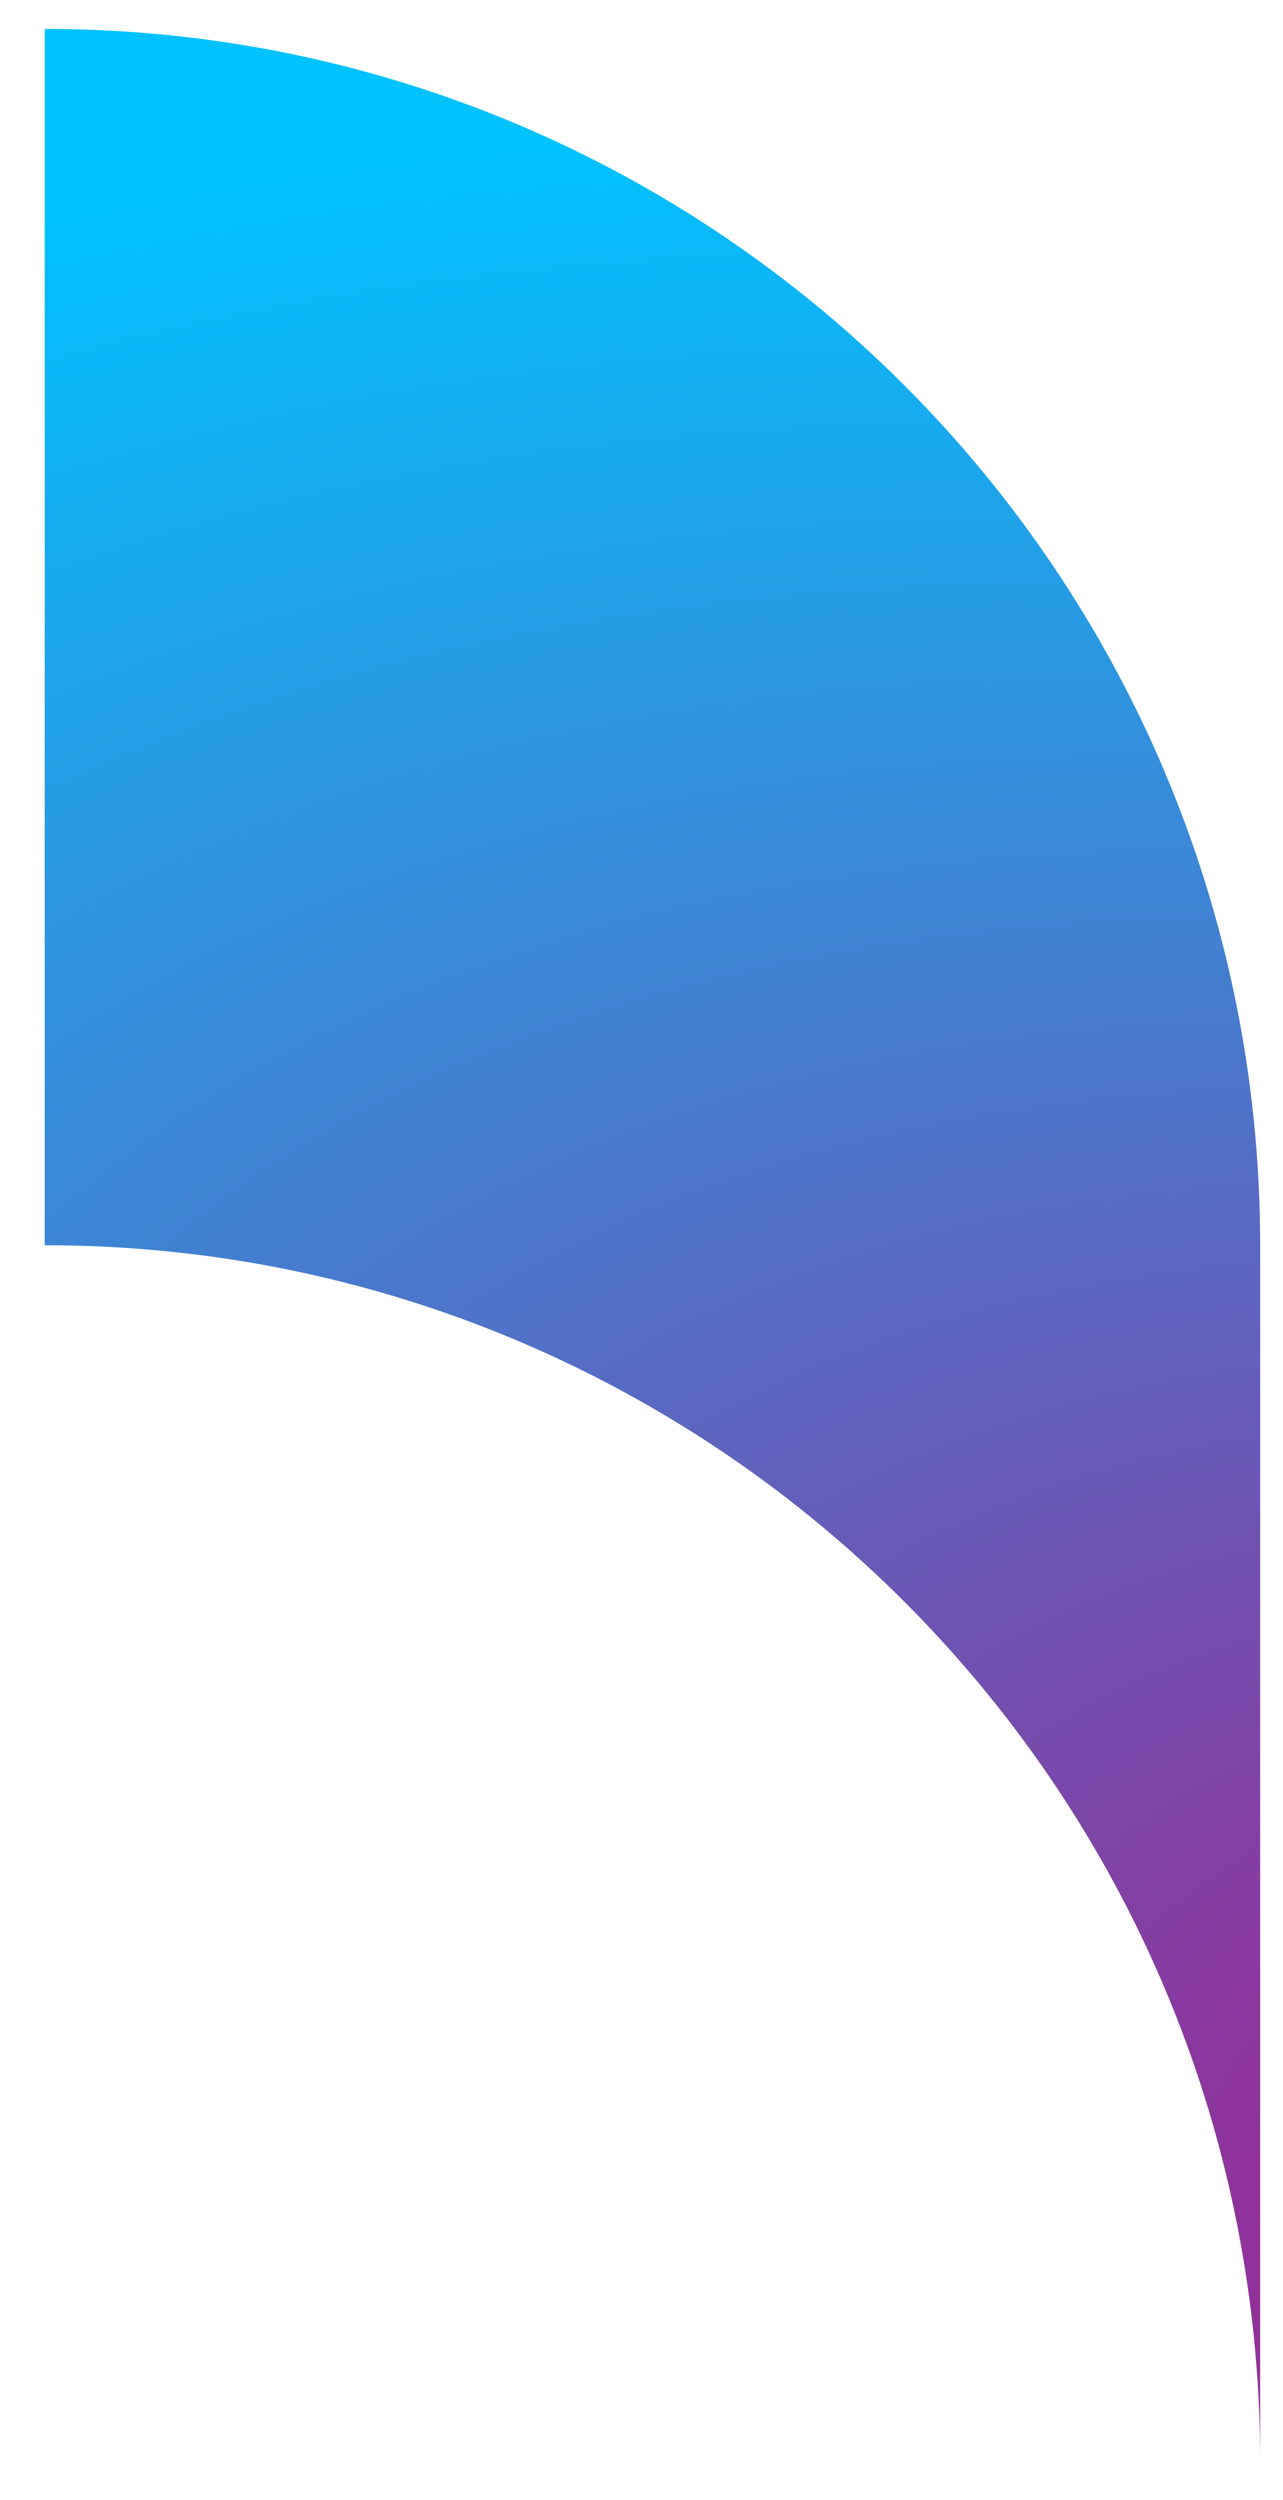<svg width="19" height="37" viewBox="0 0 19 37" fill="none" xmlns="http://www.w3.org/2000/svg">
<path d="M0.662 18.428C10.599 18.428 18.655 26.48 18.662 36.416V18.428C18.662 8.487 10.603 0.428 0.662 0.428V18.428Z" fill="url(#paint0_radial)"/>
<defs>
<radialGradient id="paint0_radial" cx="0" cy="0" r="1" gradientUnits="userSpaceOnUse" gradientTransform="translate(30.182 36.416) rotate(-159.26) scale(50.813 31.363)">
<stop stop-color="#C20078"/>
<stop offset="1" stop-color="#00C2FF"/>
</radialGradient>
</defs>
</svg>
